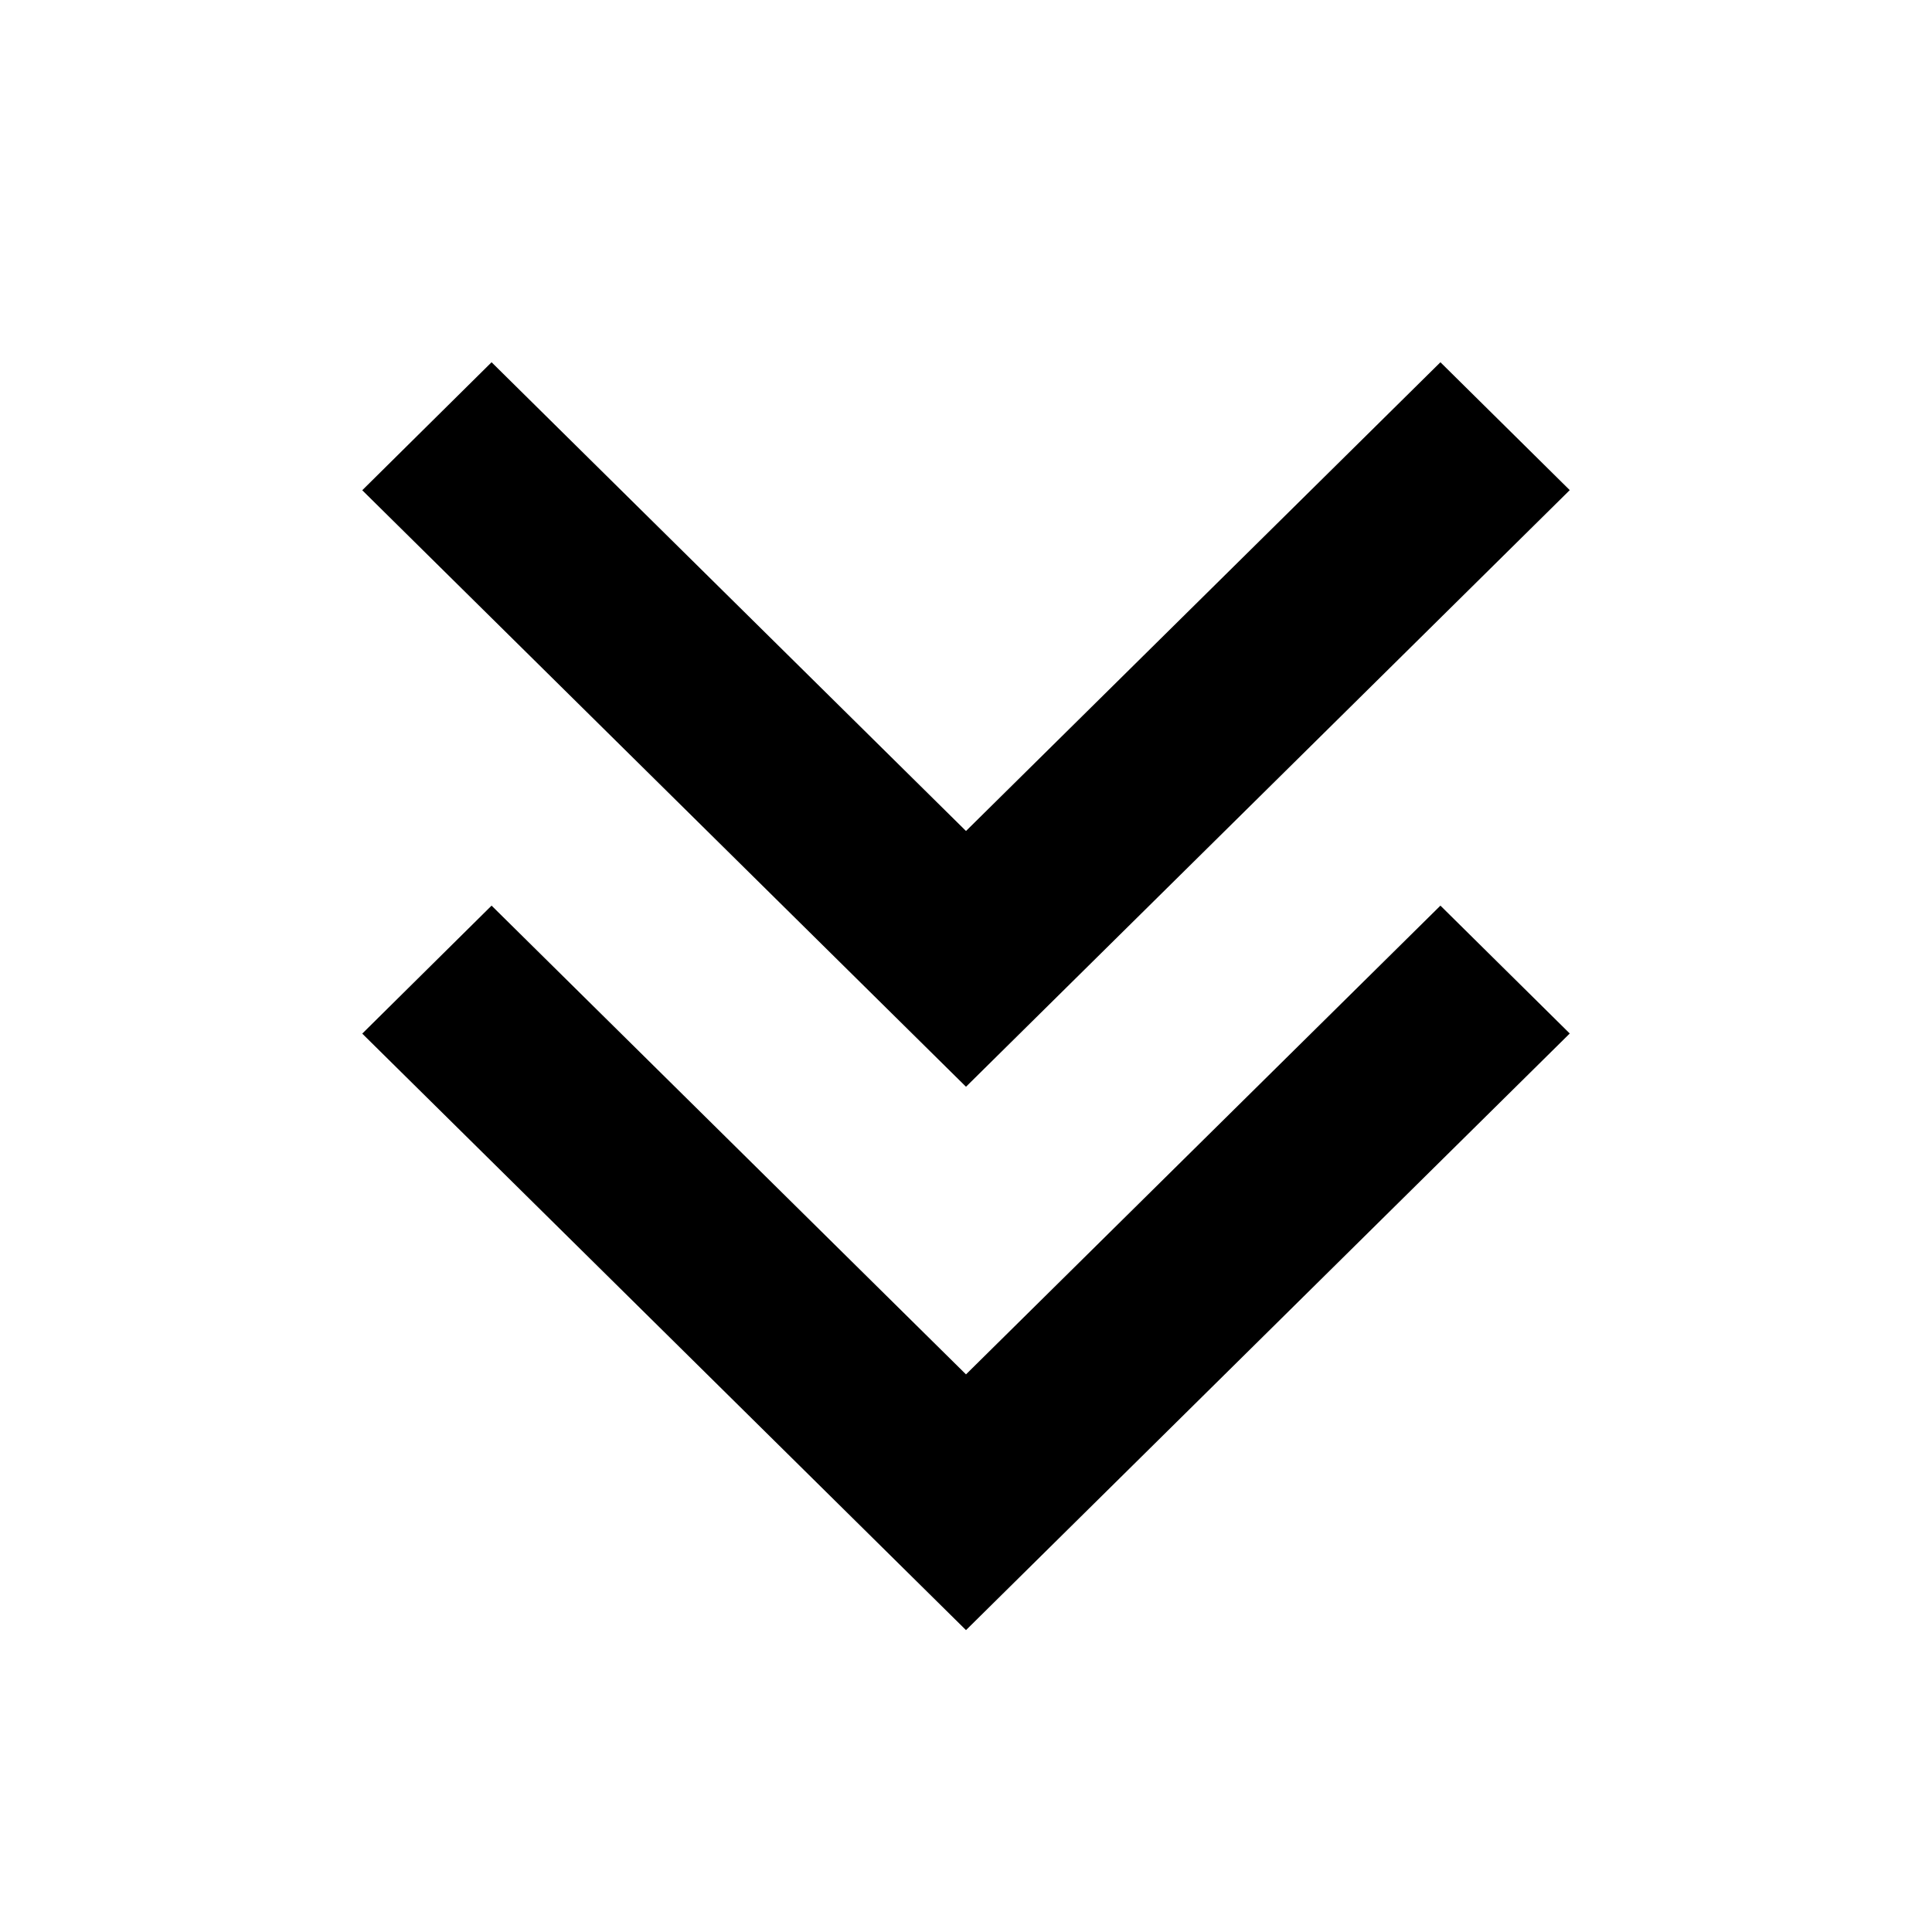 <svg xmlns="http://www.w3.org/2000/svg" width="16" height="16" fill="currentColor" viewBox="0 0 16 16">
  <path d="M13 8.559 11.929 7.5 8 11.382 4.071 7.5 3 8.56l5 4.94 5-4.941Z"/>
  <path d="M13 4.059 11.929 3 8 6.882 4.071 3 3 4.06 8 9l5-4.941Z"/>
</svg>
